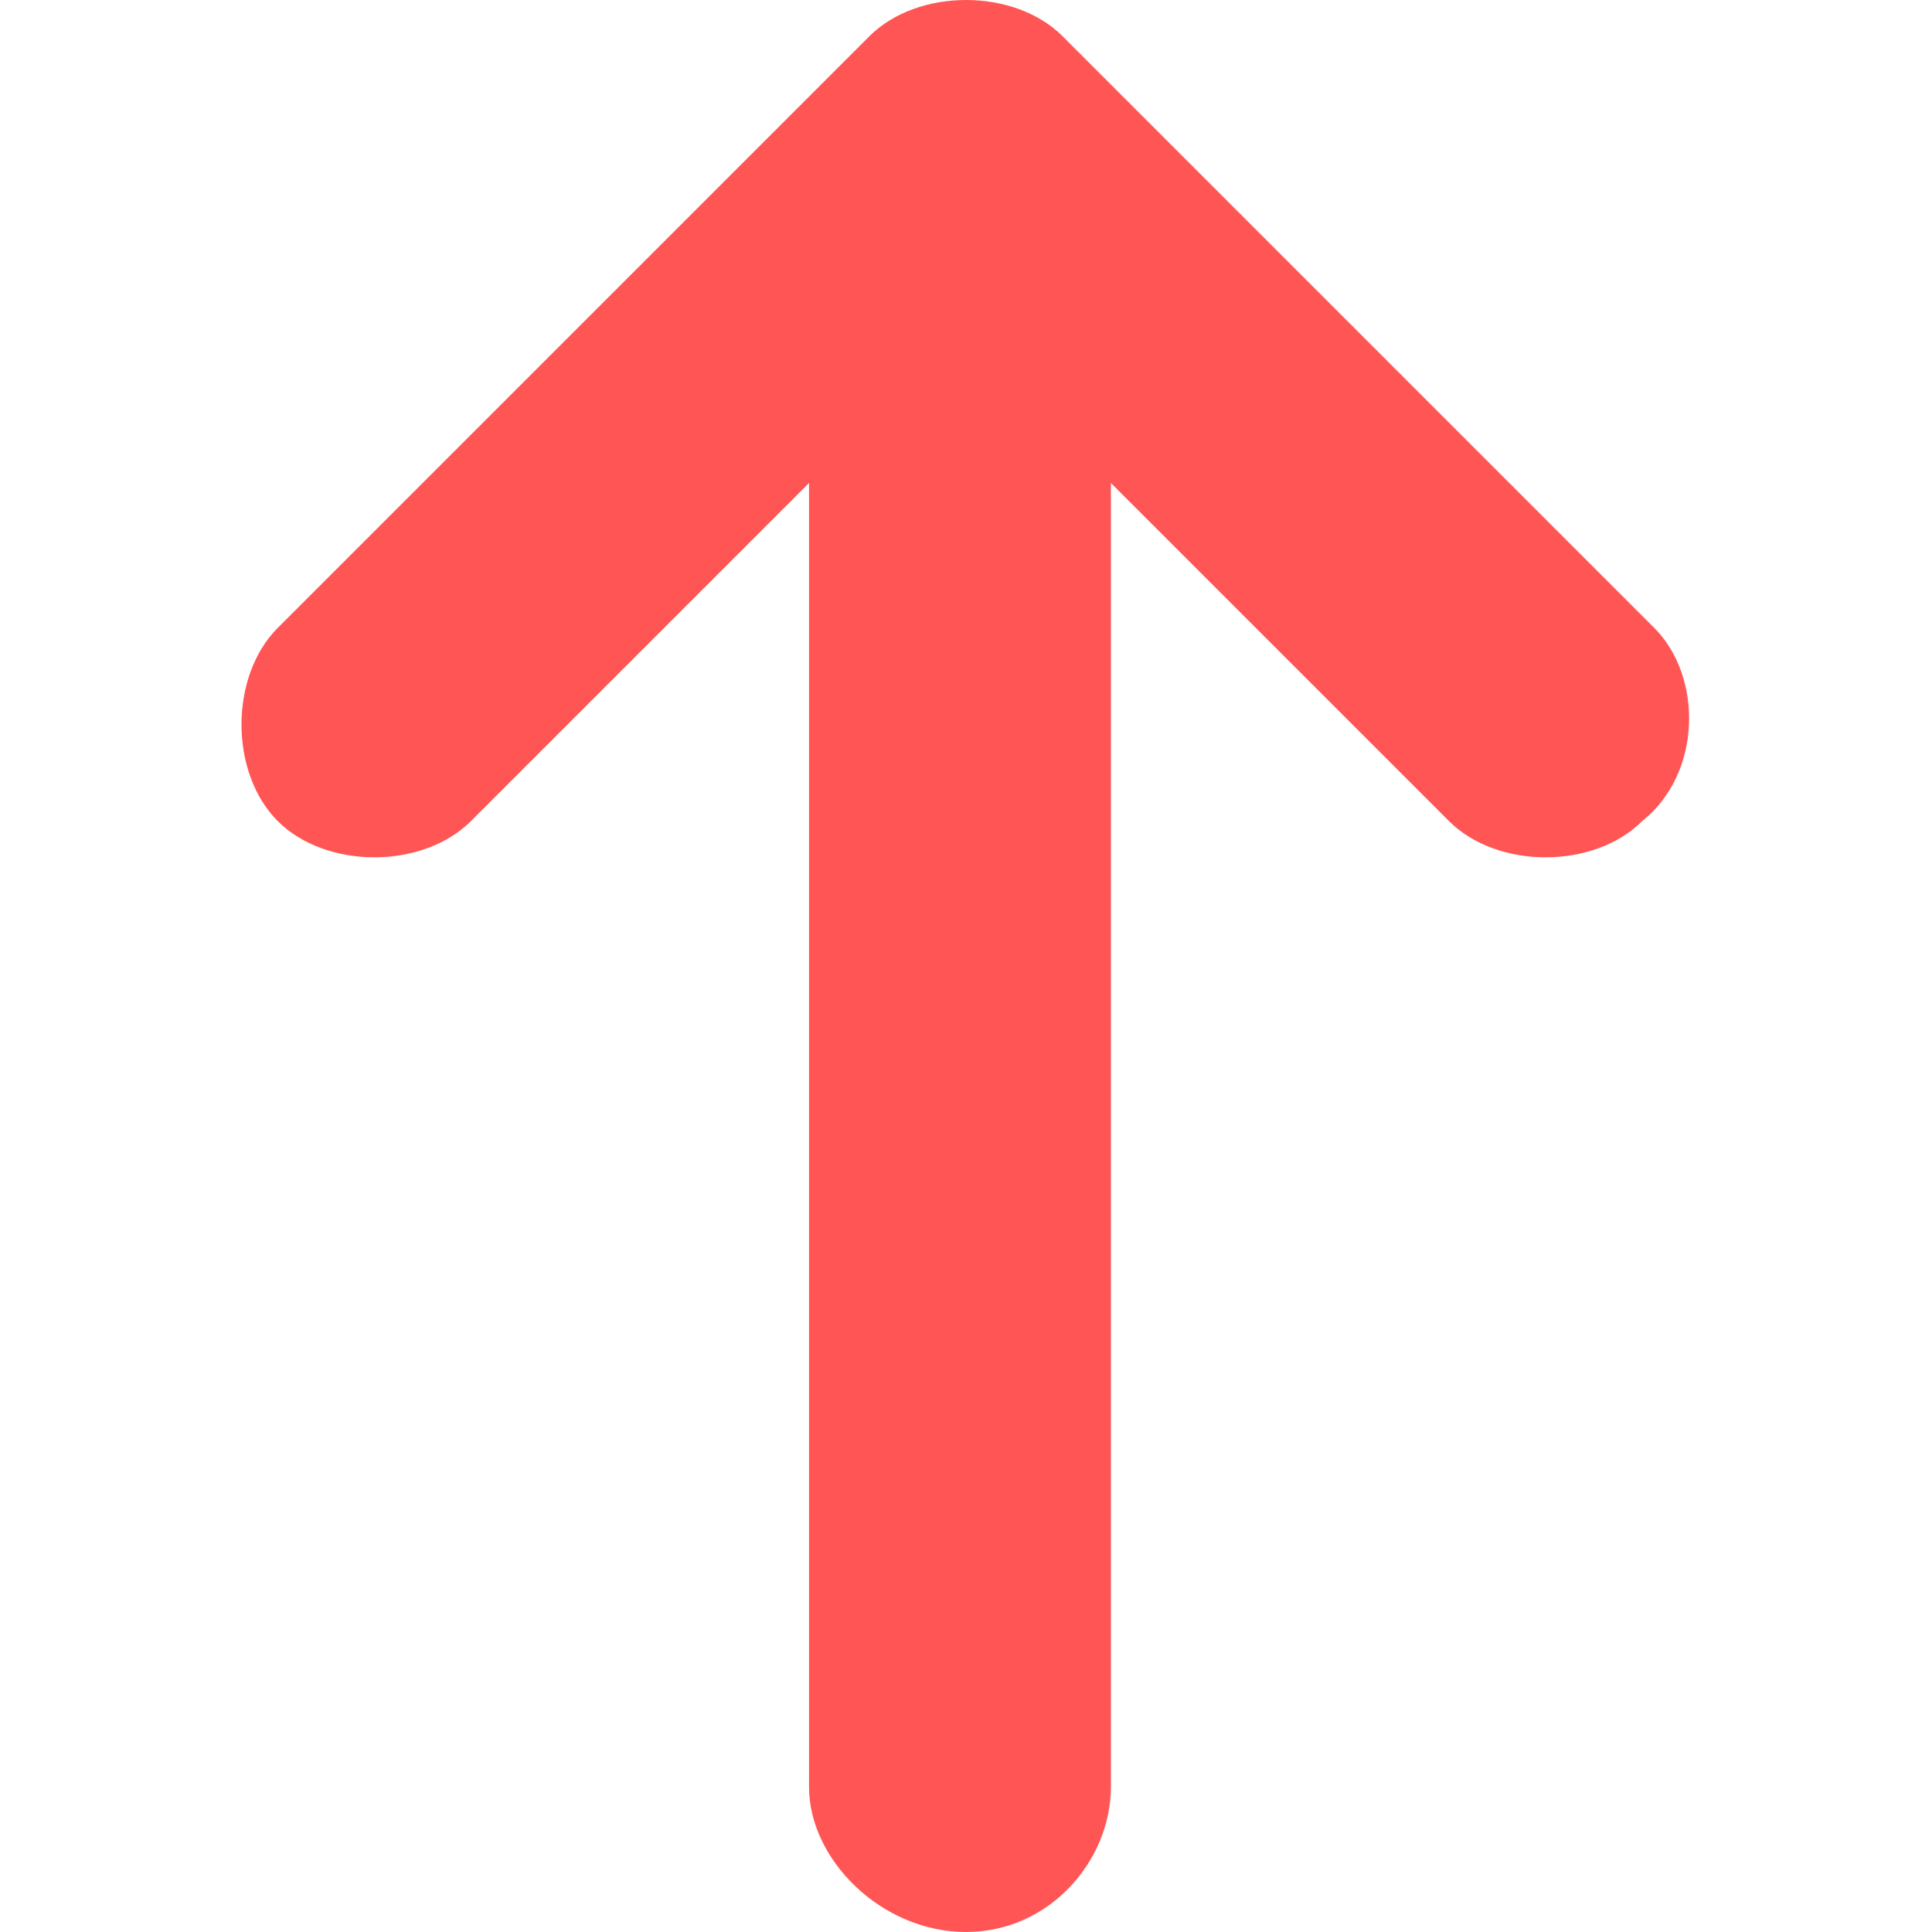<?xml version="1.0" standalone="no"?><!DOCTYPE svg PUBLIC "-//W3C//DTD SVG 1.1//EN" "http://www.w3.org/Graphics/SVG/1.1/DTD/svg11.dtd"><svg t="1539160567005" class="icon" style="" viewBox="0 0 1024 1024" version="1.1" xmlns="http://www.w3.org/2000/svg" p-id="26862" fill="#ff5655" xmlns:xlink="http://www.w3.org/1999/xlink" width="200" height="200"><defs><style type="text/css"></style></defs><path d="M876.8 332.8L563.2 19.2c-25.6-25.6-76.8-25.6-102.4 0L147.2 332.8c-25.6 25.6-25.6 76.8 0 102.4 25.6 25.6 76.8 25.6 102.4 0L428.8 256v691.2c0 38.4 38.4 76.8 83.2 76.8 44.8 0 76.8-38.4 76.8-76.8V256L768 435.2c25.6 25.6 76.8 25.6 102.4 0 32-25.6 32-76.8 6.4-102.4z" p-id="26863"></path></svg>
